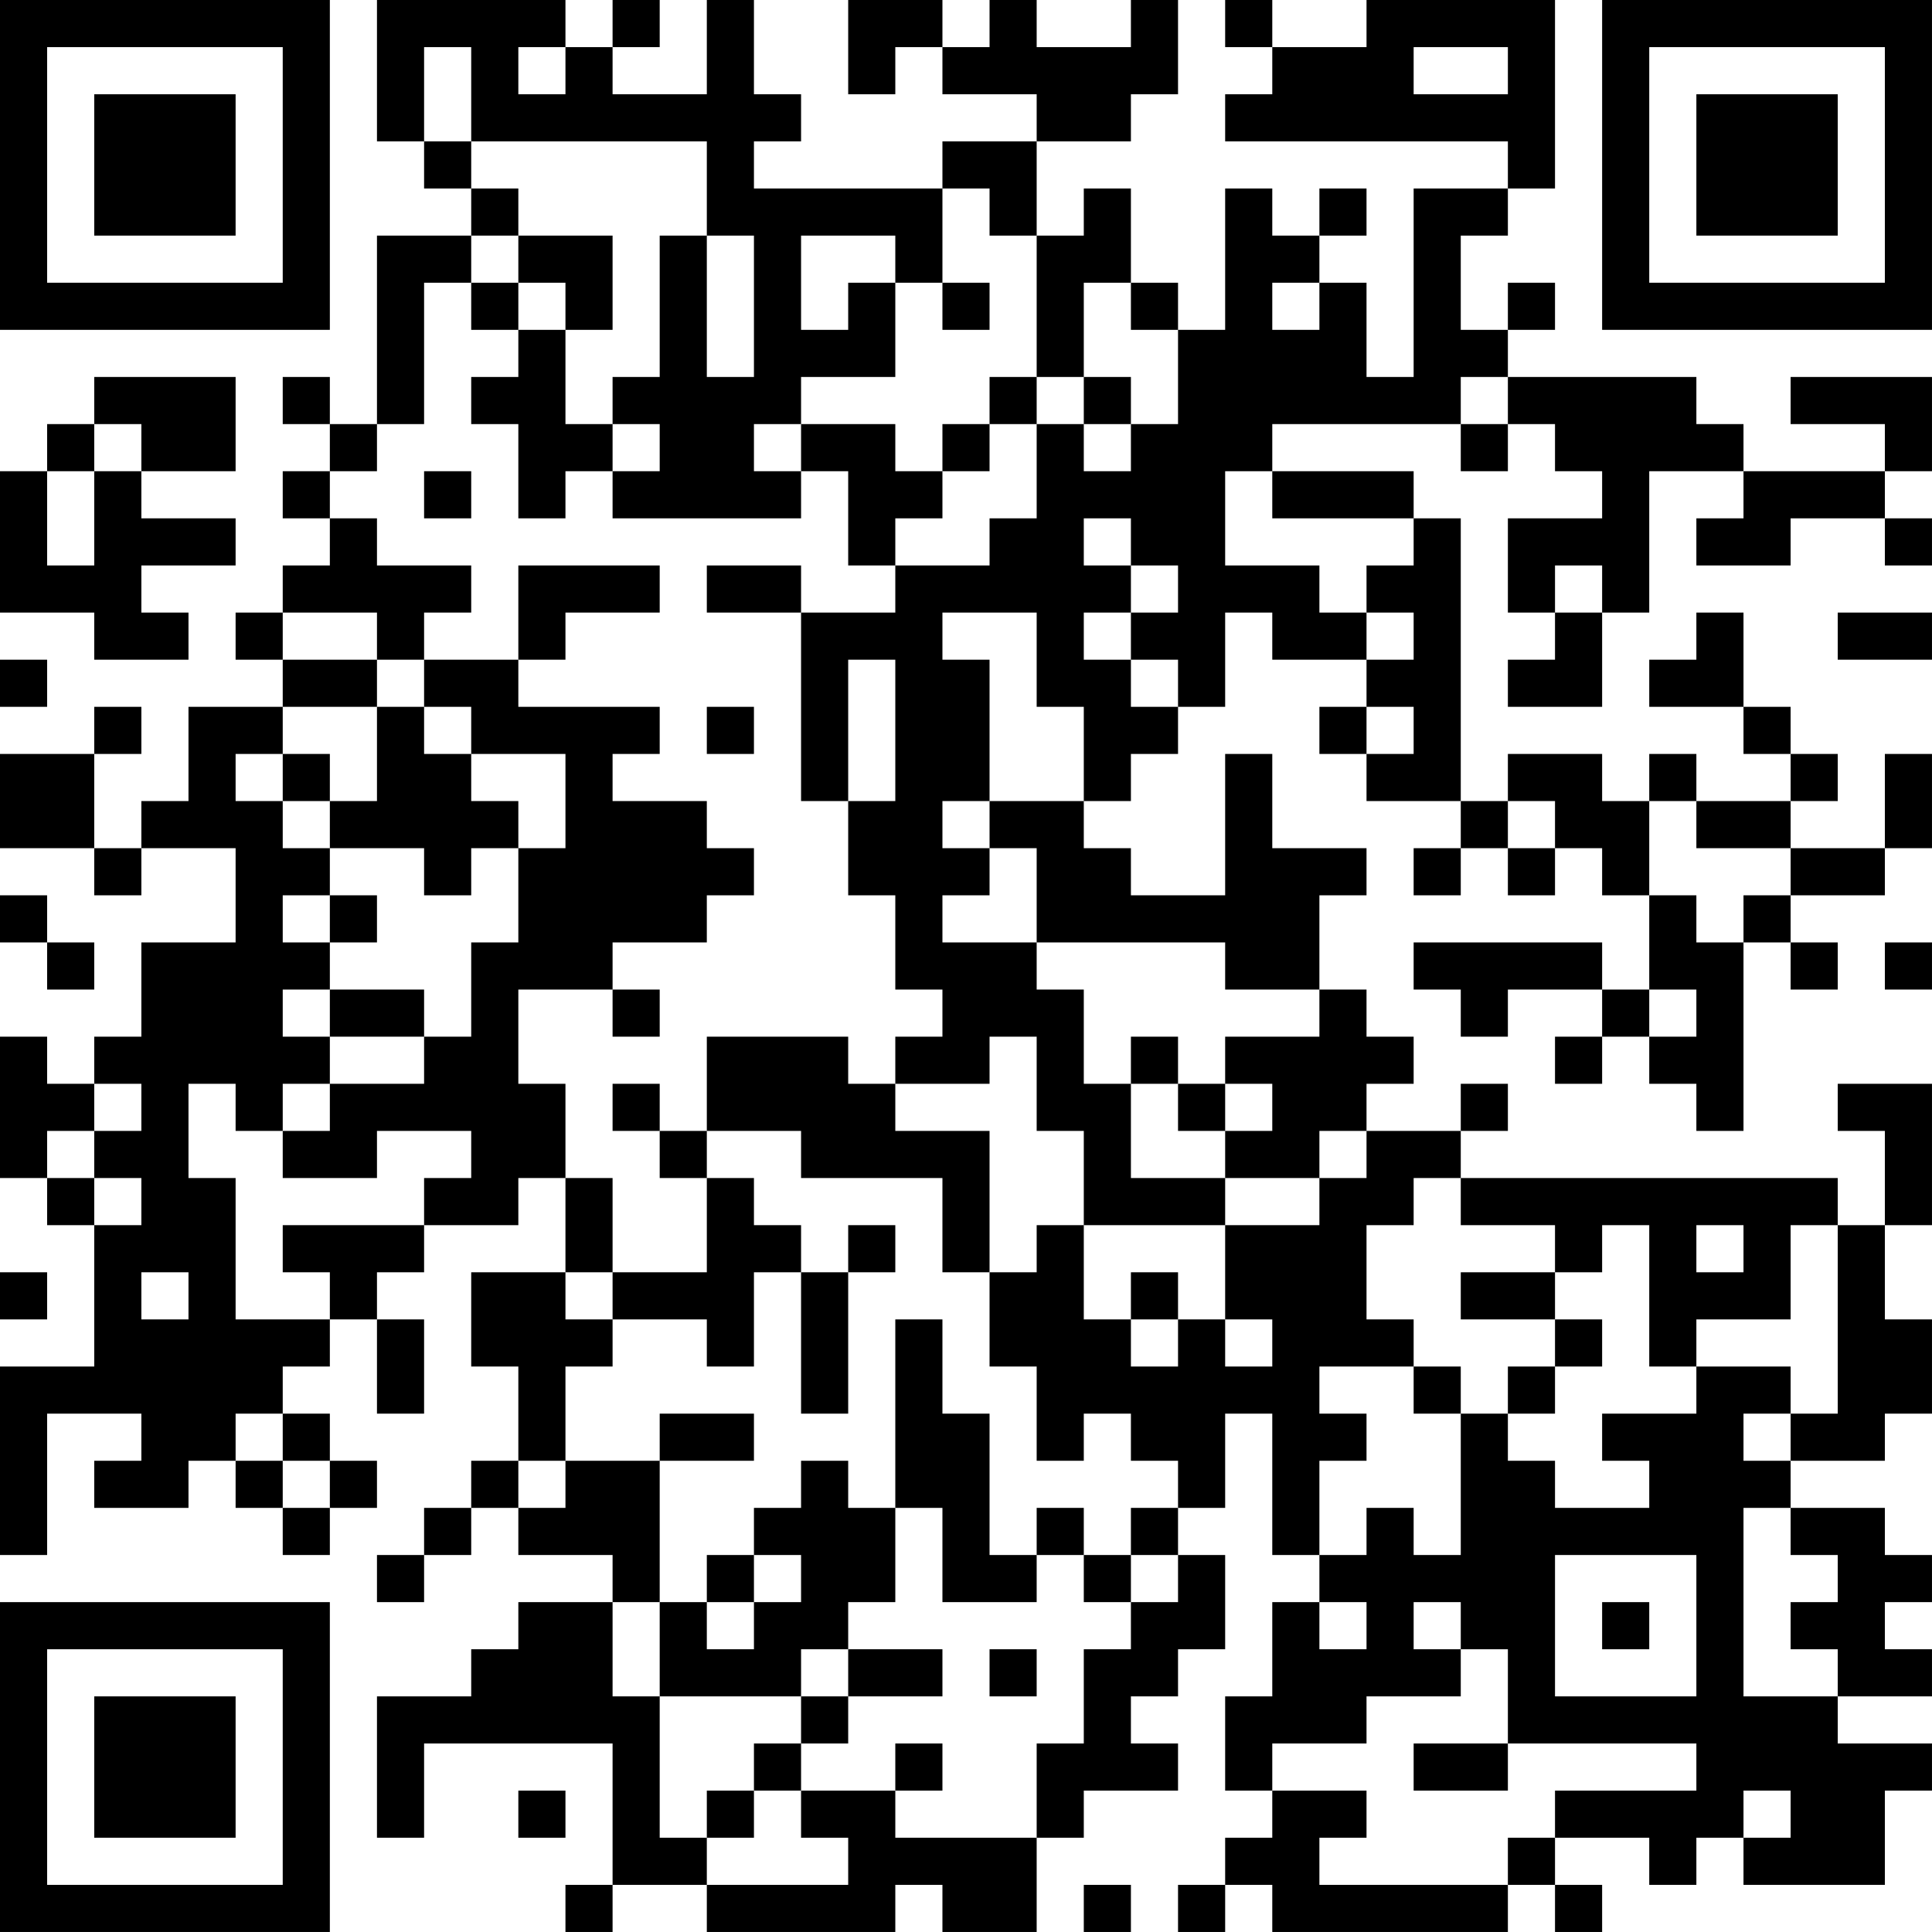<?xml version="1.0" encoding="UTF-8"?>
<svg xmlns="http://www.w3.org/2000/svg" version="1.1" width="200" height="200" viewBox="0 0 200 200"><rect x="0" y="0" width="200" height="200" fill="#ffffff"/><g transform="scale(4.878)"><g transform="translate(0,0)"><path fill-rule="evenodd" d="M8 0L8 3L9 3L9 4L10 4L10 5L8 5L8 9L7 9L7 8L6 8L6 9L7 9L7 10L6 10L6 11L7 11L7 12L6 12L6 13L5 13L5 14L6 14L6 15L4 15L4 17L3 17L3 18L2 18L2 16L3 16L3 15L2 15L2 16L0 16L0 18L2 18L2 19L3 19L3 18L5 18L5 20L3 20L3 22L2 22L2 23L1 23L1 22L0 22L0 25L1 25L1 26L2 26L2 29L0 29L0 33L1 33L1 30L3 30L3 31L2 31L2 32L4 32L4 31L5 31L5 32L6 32L6 33L7 33L7 32L8 32L8 31L7 31L7 30L6 30L6 29L7 29L7 28L8 28L8 30L9 30L9 28L8 28L8 27L9 27L9 26L11 26L11 25L12 25L12 27L10 27L10 29L11 29L11 31L10 31L10 32L9 32L9 33L8 33L8 34L9 34L9 33L10 33L10 32L11 32L11 33L13 33L13 34L11 34L11 35L10 35L10 36L8 36L8 39L9 39L9 37L13 37L13 40L12 40L12 41L13 41L13 40L15 40L15 41L19 41L19 40L20 40L20 41L22 41L22 39L23 39L23 38L25 38L25 37L24 37L24 36L25 36L25 35L26 35L26 33L25 33L25 32L26 32L26 30L27 30L27 33L28 33L28 34L27 34L27 36L26 36L26 38L27 38L27 39L26 39L26 40L25 40L25 41L26 41L26 40L27 40L27 41L32 41L32 40L33 40L33 41L34 41L34 40L33 40L33 39L35 39L35 40L36 40L36 39L37 39L37 40L40 40L40 38L41 38L41 37L39 37L39 36L41 36L41 35L40 35L40 34L41 34L41 33L40 33L40 32L38 32L38 31L40 31L40 30L41 30L41 28L40 28L40 26L41 26L41 23L39 23L39 24L40 24L40 26L39 26L39 25L31 25L31 24L32 24L32 23L31 23L31 24L29 24L29 23L30 23L30 22L29 22L29 21L28 21L28 19L29 19L29 18L27 18L27 16L26 16L26 19L24 19L24 18L23 18L23 17L24 17L24 16L25 16L25 15L26 15L26 13L27 13L27 14L29 14L29 15L28 15L28 16L29 16L29 17L31 17L31 18L30 18L30 19L31 19L31 18L32 18L32 19L33 19L33 18L34 18L34 19L35 19L35 21L34 21L34 20L30 20L30 21L31 21L31 22L32 22L32 21L34 21L34 22L33 22L33 23L34 23L34 22L35 22L35 23L36 23L36 24L37 24L37 20L38 20L38 21L39 21L39 20L38 20L38 19L40 19L40 18L41 18L41 16L40 16L40 18L38 18L38 17L39 17L39 16L38 16L38 15L37 15L37 13L36 13L36 14L35 14L35 15L37 15L37 16L38 16L38 17L36 17L36 16L35 16L35 17L34 17L34 16L32 16L32 17L31 17L31 11L30 11L30 10L27 10L27 9L31 9L31 10L32 10L32 9L33 9L33 10L34 10L34 11L32 11L32 13L33 13L33 14L32 14L32 15L34 15L34 13L35 13L35 10L37 10L37 11L36 11L36 12L38 12L38 11L40 11L40 12L41 12L41 11L40 11L40 10L41 10L41 8L38 8L38 9L40 9L40 10L37 10L37 9L36 9L36 8L32 8L32 7L33 7L33 6L32 6L32 7L31 7L31 5L32 5L32 4L33 4L33 0L29 0L29 1L27 1L27 0L26 0L26 1L27 1L27 2L26 2L26 3L32 3L32 4L30 4L30 8L29 8L29 6L28 6L28 5L29 5L29 4L28 4L28 5L27 5L27 4L26 4L26 7L25 7L25 6L24 6L24 4L23 4L23 5L22 5L22 3L24 3L24 2L25 2L25 0L24 0L24 1L22 1L22 0L21 0L21 1L20 1L20 0L18 0L18 2L19 2L19 1L20 1L20 2L22 2L22 3L20 3L20 4L16 4L16 3L17 3L17 2L16 2L16 0L15 0L15 2L13 2L13 1L14 1L14 0L13 0L13 1L12 1L12 0ZM9 1L9 3L10 3L10 4L11 4L11 5L10 5L10 6L9 6L9 9L8 9L8 10L7 10L7 11L8 11L8 12L10 12L10 13L9 13L9 14L8 14L8 13L6 13L6 14L8 14L8 15L6 15L6 16L5 16L5 17L6 17L6 18L7 18L7 19L6 19L6 20L7 20L7 21L6 21L6 22L7 22L7 23L6 23L6 24L5 24L5 23L4 23L4 25L5 25L5 28L7 28L7 27L6 27L6 26L9 26L9 25L10 25L10 24L8 24L8 25L6 25L6 24L7 24L7 23L9 23L9 22L10 22L10 20L11 20L11 18L12 18L12 16L10 16L10 15L9 15L9 14L11 14L11 15L14 15L14 16L13 16L13 17L15 17L15 18L16 18L16 19L15 19L15 20L13 20L13 21L11 21L11 23L12 23L12 25L13 25L13 27L12 27L12 28L13 28L13 29L12 29L12 31L11 31L11 32L12 32L12 31L14 31L14 34L13 34L13 36L14 36L14 39L15 39L15 40L18 40L18 39L17 39L17 38L19 38L19 39L22 39L22 37L23 37L23 35L24 35L24 34L25 34L25 33L24 33L24 32L25 32L25 31L24 31L24 30L23 30L23 31L22 31L22 29L21 29L21 27L22 27L22 26L23 26L23 28L24 28L24 29L25 29L25 28L26 28L26 29L27 29L27 28L26 28L26 26L28 26L28 25L29 25L29 24L28 24L28 25L26 25L26 24L27 24L27 23L26 23L26 22L28 22L28 21L26 21L26 20L22 20L22 18L21 18L21 17L23 17L23 15L22 15L22 13L20 13L20 14L21 14L21 17L20 17L20 18L21 18L21 19L20 19L20 20L22 20L22 21L23 21L23 23L24 23L24 25L26 25L26 26L23 26L23 24L22 24L22 22L21 22L21 23L19 23L19 22L20 22L20 21L19 21L19 19L18 19L18 17L19 17L19 14L18 14L18 17L17 17L17 13L19 13L19 12L21 12L21 11L22 11L22 9L23 9L23 10L24 10L24 9L25 9L25 7L24 7L24 6L23 6L23 8L22 8L22 5L21 5L21 4L20 4L20 6L19 6L19 5L17 5L17 7L18 7L18 6L19 6L19 8L17 8L17 9L16 9L16 10L17 10L17 11L13 11L13 10L14 10L14 9L13 9L13 8L14 8L14 5L15 5L15 8L16 8L16 5L15 5L15 3L10 3L10 1ZM11 1L11 2L12 2L12 1ZM30 1L30 2L32 2L32 1ZM11 5L11 6L10 6L10 7L11 7L11 8L10 8L10 9L11 9L11 11L12 11L12 10L13 10L13 9L12 9L12 7L13 7L13 5ZM11 6L11 7L12 7L12 6ZM20 6L20 7L21 7L21 6ZM27 6L27 7L28 7L28 6ZM2 8L2 9L1 9L1 10L0 10L0 13L2 13L2 14L4 14L4 13L3 13L3 12L5 12L5 11L3 11L3 10L5 10L5 8ZM21 8L21 9L20 9L20 10L19 10L19 9L17 9L17 10L18 10L18 12L19 12L19 11L20 11L20 10L21 10L21 9L22 9L22 8ZM23 8L23 9L24 9L24 8ZM31 8L31 9L32 9L32 8ZM2 9L2 10L1 10L1 12L2 12L2 10L3 10L3 9ZM9 10L9 11L10 11L10 10ZM26 10L26 12L28 12L28 13L29 13L29 14L30 14L30 13L29 13L29 12L30 12L30 11L27 11L27 10ZM23 11L23 12L24 12L24 13L23 13L23 14L24 14L24 15L25 15L25 14L24 14L24 13L25 13L25 12L24 12L24 11ZM11 12L11 14L12 14L12 13L14 13L14 12ZM15 12L15 13L17 13L17 12ZM33 12L33 13L34 13L34 12ZM39 13L39 14L41 14L41 13ZM0 14L0 15L1 15L1 14ZM8 15L8 17L7 17L7 16L6 16L6 17L7 17L7 18L9 18L9 19L10 19L10 18L11 18L11 17L10 17L10 16L9 16L9 15ZM15 15L15 16L16 16L16 15ZM29 15L29 16L30 16L30 15ZM32 17L32 18L33 18L33 17ZM35 17L35 19L36 19L36 20L37 20L37 19L38 19L38 18L36 18L36 17ZM0 19L0 20L1 20L1 21L2 21L2 20L1 20L1 19ZM7 19L7 20L8 20L8 19ZM40 20L40 21L41 21L41 20ZM7 21L7 22L9 22L9 21ZM13 21L13 22L14 22L14 21ZM35 21L35 22L36 22L36 21ZM15 22L15 24L14 24L14 23L13 23L13 24L14 24L14 25L15 25L15 27L13 27L13 28L15 28L15 29L16 29L16 27L17 27L17 30L18 30L18 27L19 27L19 26L18 26L18 27L17 27L17 26L16 26L16 25L15 25L15 24L17 24L17 25L20 25L20 27L21 27L21 24L19 24L19 23L18 23L18 22ZM24 22L24 23L25 23L25 24L26 24L26 23L25 23L25 22ZM2 23L2 24L1 24L1 25L2 25L2 26L3 26L3 25L2 25L2 24L3 24L3 23ZM30 25L30 26L29 26L29 28L30 28L30 29L28 29L28 30L29 30L29 31L28 31L28 33L29 33L29 32L30 32L30 33L31 33L31 30L32 30L32 31L33 31L33 32L35 32L35 31L34 31L34 30L36 30L36 29L38 29L38 30L37 30L37 31L38 31L38 30L39 30L39 26L38 26L38 28L36 28L36 29L35 29L35 26L34 26L34 27L33 27L33 26L31 26L31 25ZM36 26L36 27L37 27L37 26ZM0 27L0 28L1 28L1 27ZM3 27L3 28L4 28L4 27ZM24 27L24 28L25 28L25 27ZM31 27L31 28L33 28L33 29L32 29L32 30L33 30L33 29L34 29L34 28L33 28L33 27ZM19 28L19 32L18 32L18 31L17 31L17 32L16 32L16 33L15 33L15 34L14 34L14 36L17 36L17 37L16 37L16 38L15 38L15 39L16 39L16 38L17 38L17 37L18 37L18 36L20 36L20 35L18 35L18 34L19 34L19 32L20 32L20 34L22 34L22 33L23 33L23 34L24 34L24 33L23 33L23 32L22 32L22 33L21 33L21 30L20 30L20 28ZM30 29L30 30L31 30L31 29ZM5 30L5 31L6 31L6 32L7 32L7 31L6 31L6 30ZM14 30L14 31L16 31L16 30ZM37 32L37 36L39 36L39 35L38 35L38 34L39 34L39 33L38 33L38 32ZM16 33L16 34L15 34L15 35L16 35L16 34L17 34L17 33ZM33 33L33 36L36 36L36 33ZM28 34L28 35L29 35L29 34ZM30 34L30 35L31 35L31 36L29 36L29 37L27 37L27 38L29 38L29 39L28 39L28 40L32 40L32 39L33 39L33 38L36 38L36 37L32 37L32 35L31 35L31 34ZM34 34L34 35L35 35L35 34ZM17 35L17 36L18 36L18 35ZM21 35L21 36L22 36L22 35ZM19 37L19 38L20 38L20 37ZM30 37L30 38L32 38L32 37ZM11 38L11 39L12 39L12 38ZM37 38L37 39L38 39L38 38ZM23 40L23 41L24 41L24 40ZM0 0L0 7L7 7L7 0ZM1 1L1 6L6 6L6 1ZM2 2L2 5L5 5L5 2ZM34 0L34 7L41 7L41 0ZM35 1L35 6L40 6L40 1ZM36 2L36 5L39 5L39 2ZM0 34L0 41L7 41L7 34ZM1 35L1 40L6 40L6 35ZM2 36L2 39L5 39L5 36Z" fill="#000000"/></g></g></svg>
